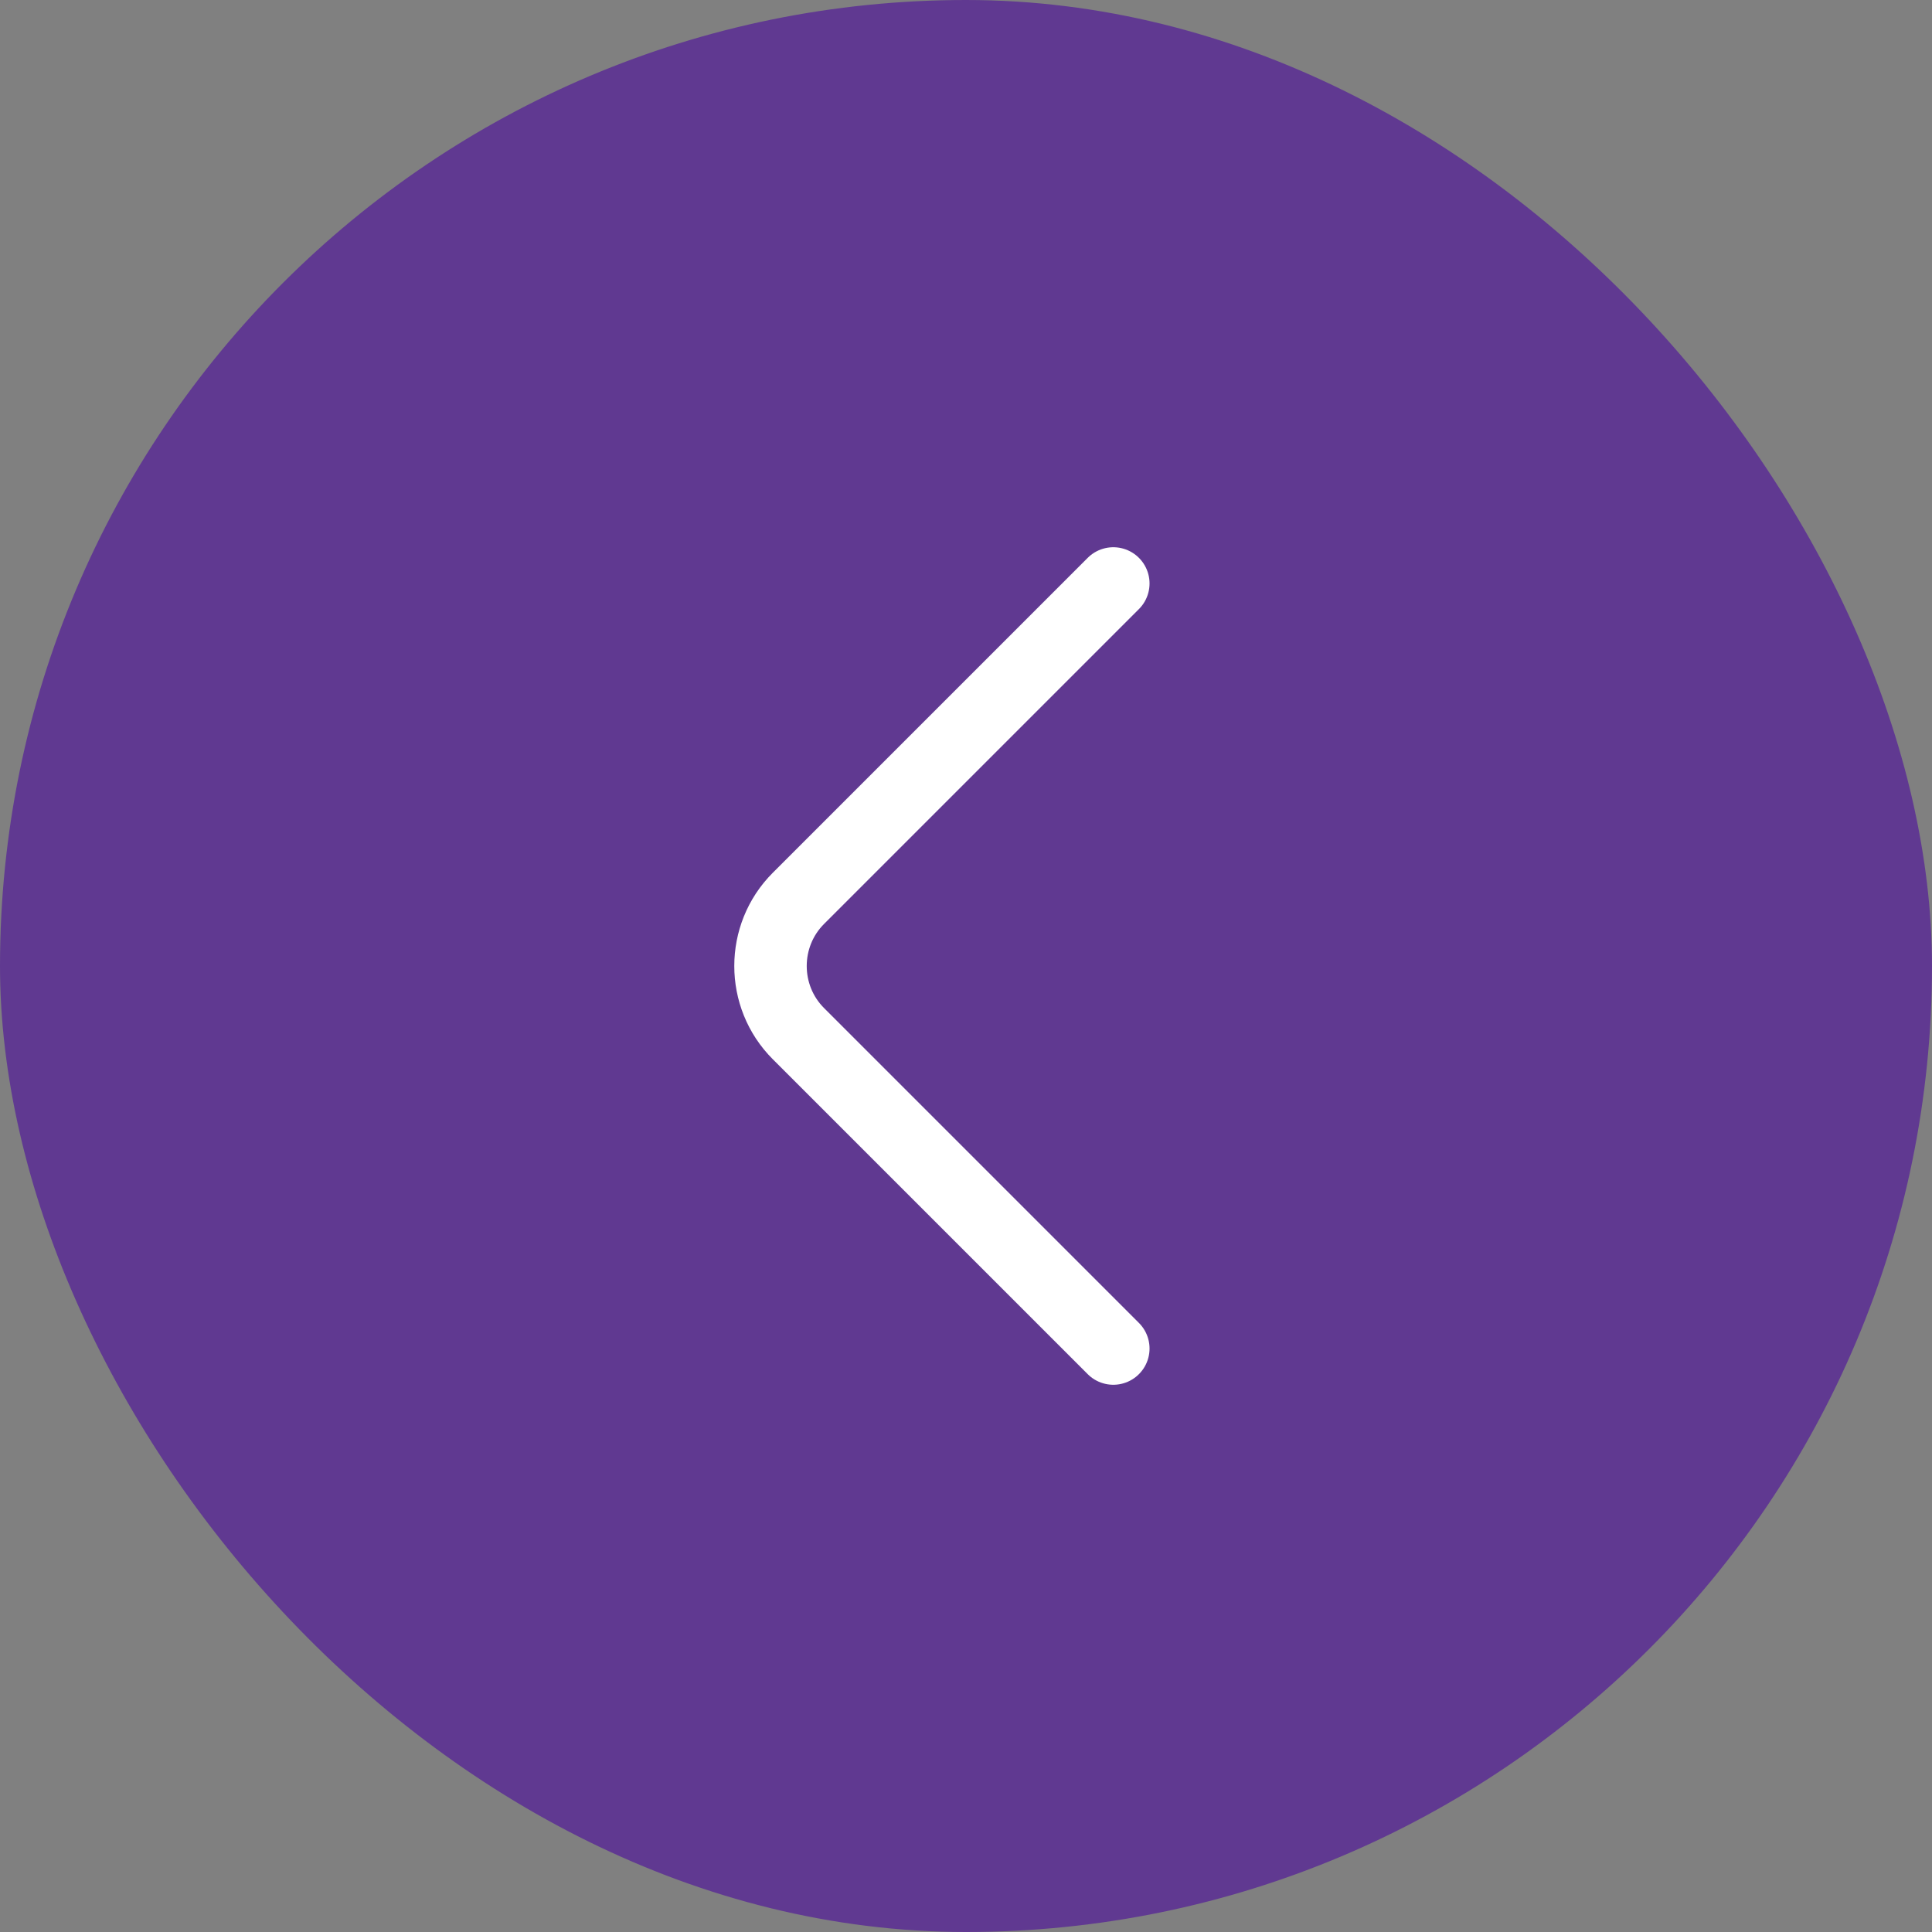 <svg width="40" height="40" viewBox="0 0 40 40" fill="none" xmlns="http://www.w3.org/2000/svg">
<rect x="0" y="0" width="40" height="40" fill="#808080" stroke="none"/>
<rect x="0.5" y="0.5" width="39" height="39" rx="19.5" fill="#603991"/>
<rect x="0.5" y="0.5" width="39" height="39" rx="19.5" stroke="#603991"/>
<path d="M23.05 27.92L16.53 21.4C15.76 20.63 15.76 19.37 16.53 18.6L23.05 12.08" stroke="white" stroke-width="1.5" stroke-miterlimit="10" stroke-linecap="round" stroke-linejoin="round"/>
</svg>
